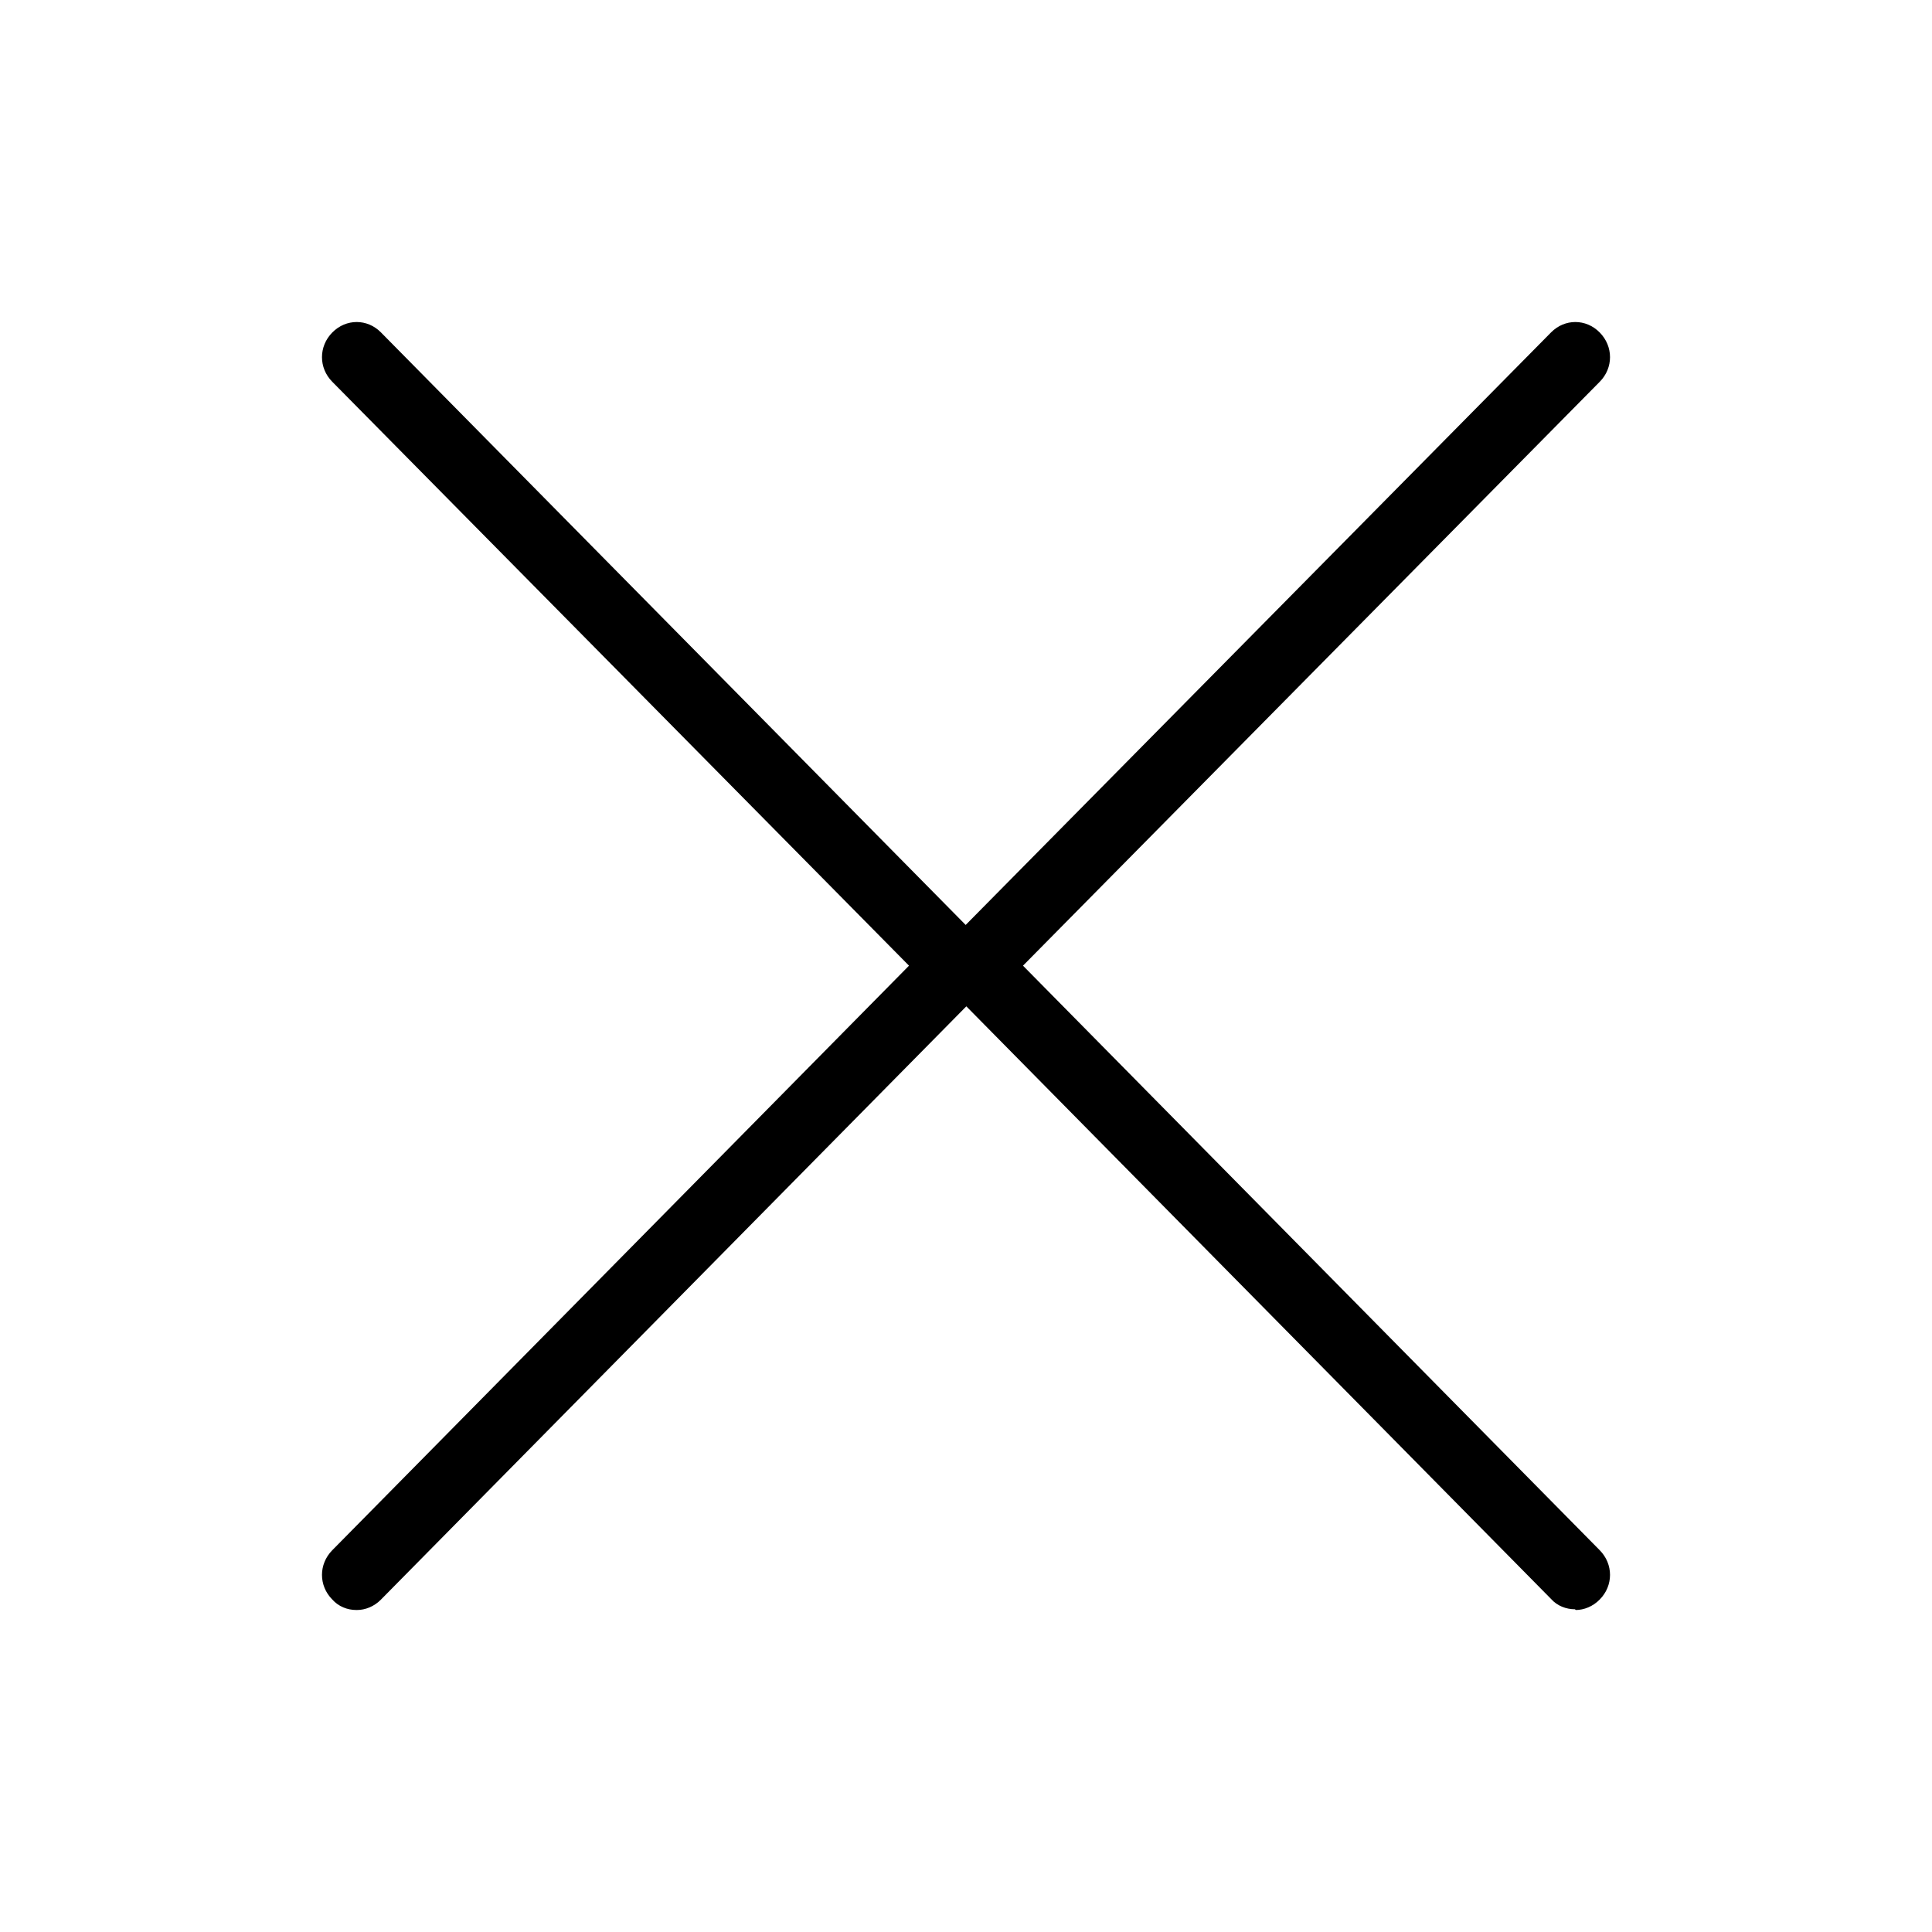 <svg width="24" height="24" viewBox="0 0 24 24" xmlns="http://www.w3.org/2000/svg">
<path d="M19.267 19.862C19.343 19.948 19.454 19.991 19.565 19.991L19.574 20C19.676 20 19.787 19.957 19.872 19.87C20.043 19.698 20.043 19.43 19.872 19.257L12.708 11.996L19.872 4.743C20.043 4.571 20.043 4.303 19.872 4.13C19.702 3.957 19.437 3.957 19.267 4.13L11.996 11.49L4.733 4.13C4.563 3.957 4.299 3.957 4.128 4.13C3.957 4.303 3.957 4.571 4.128 4.743L11.292 11.996L4.128 19.257C3.957 19.43 3.957 19.698 4.128 19.87C4.205 19.957 4.316 20 4.426 20H4.435C4.537 20 4.648 19.957 4.733 19.87L12.004 12.501L19.267 19.862Z"/>
</svg>
